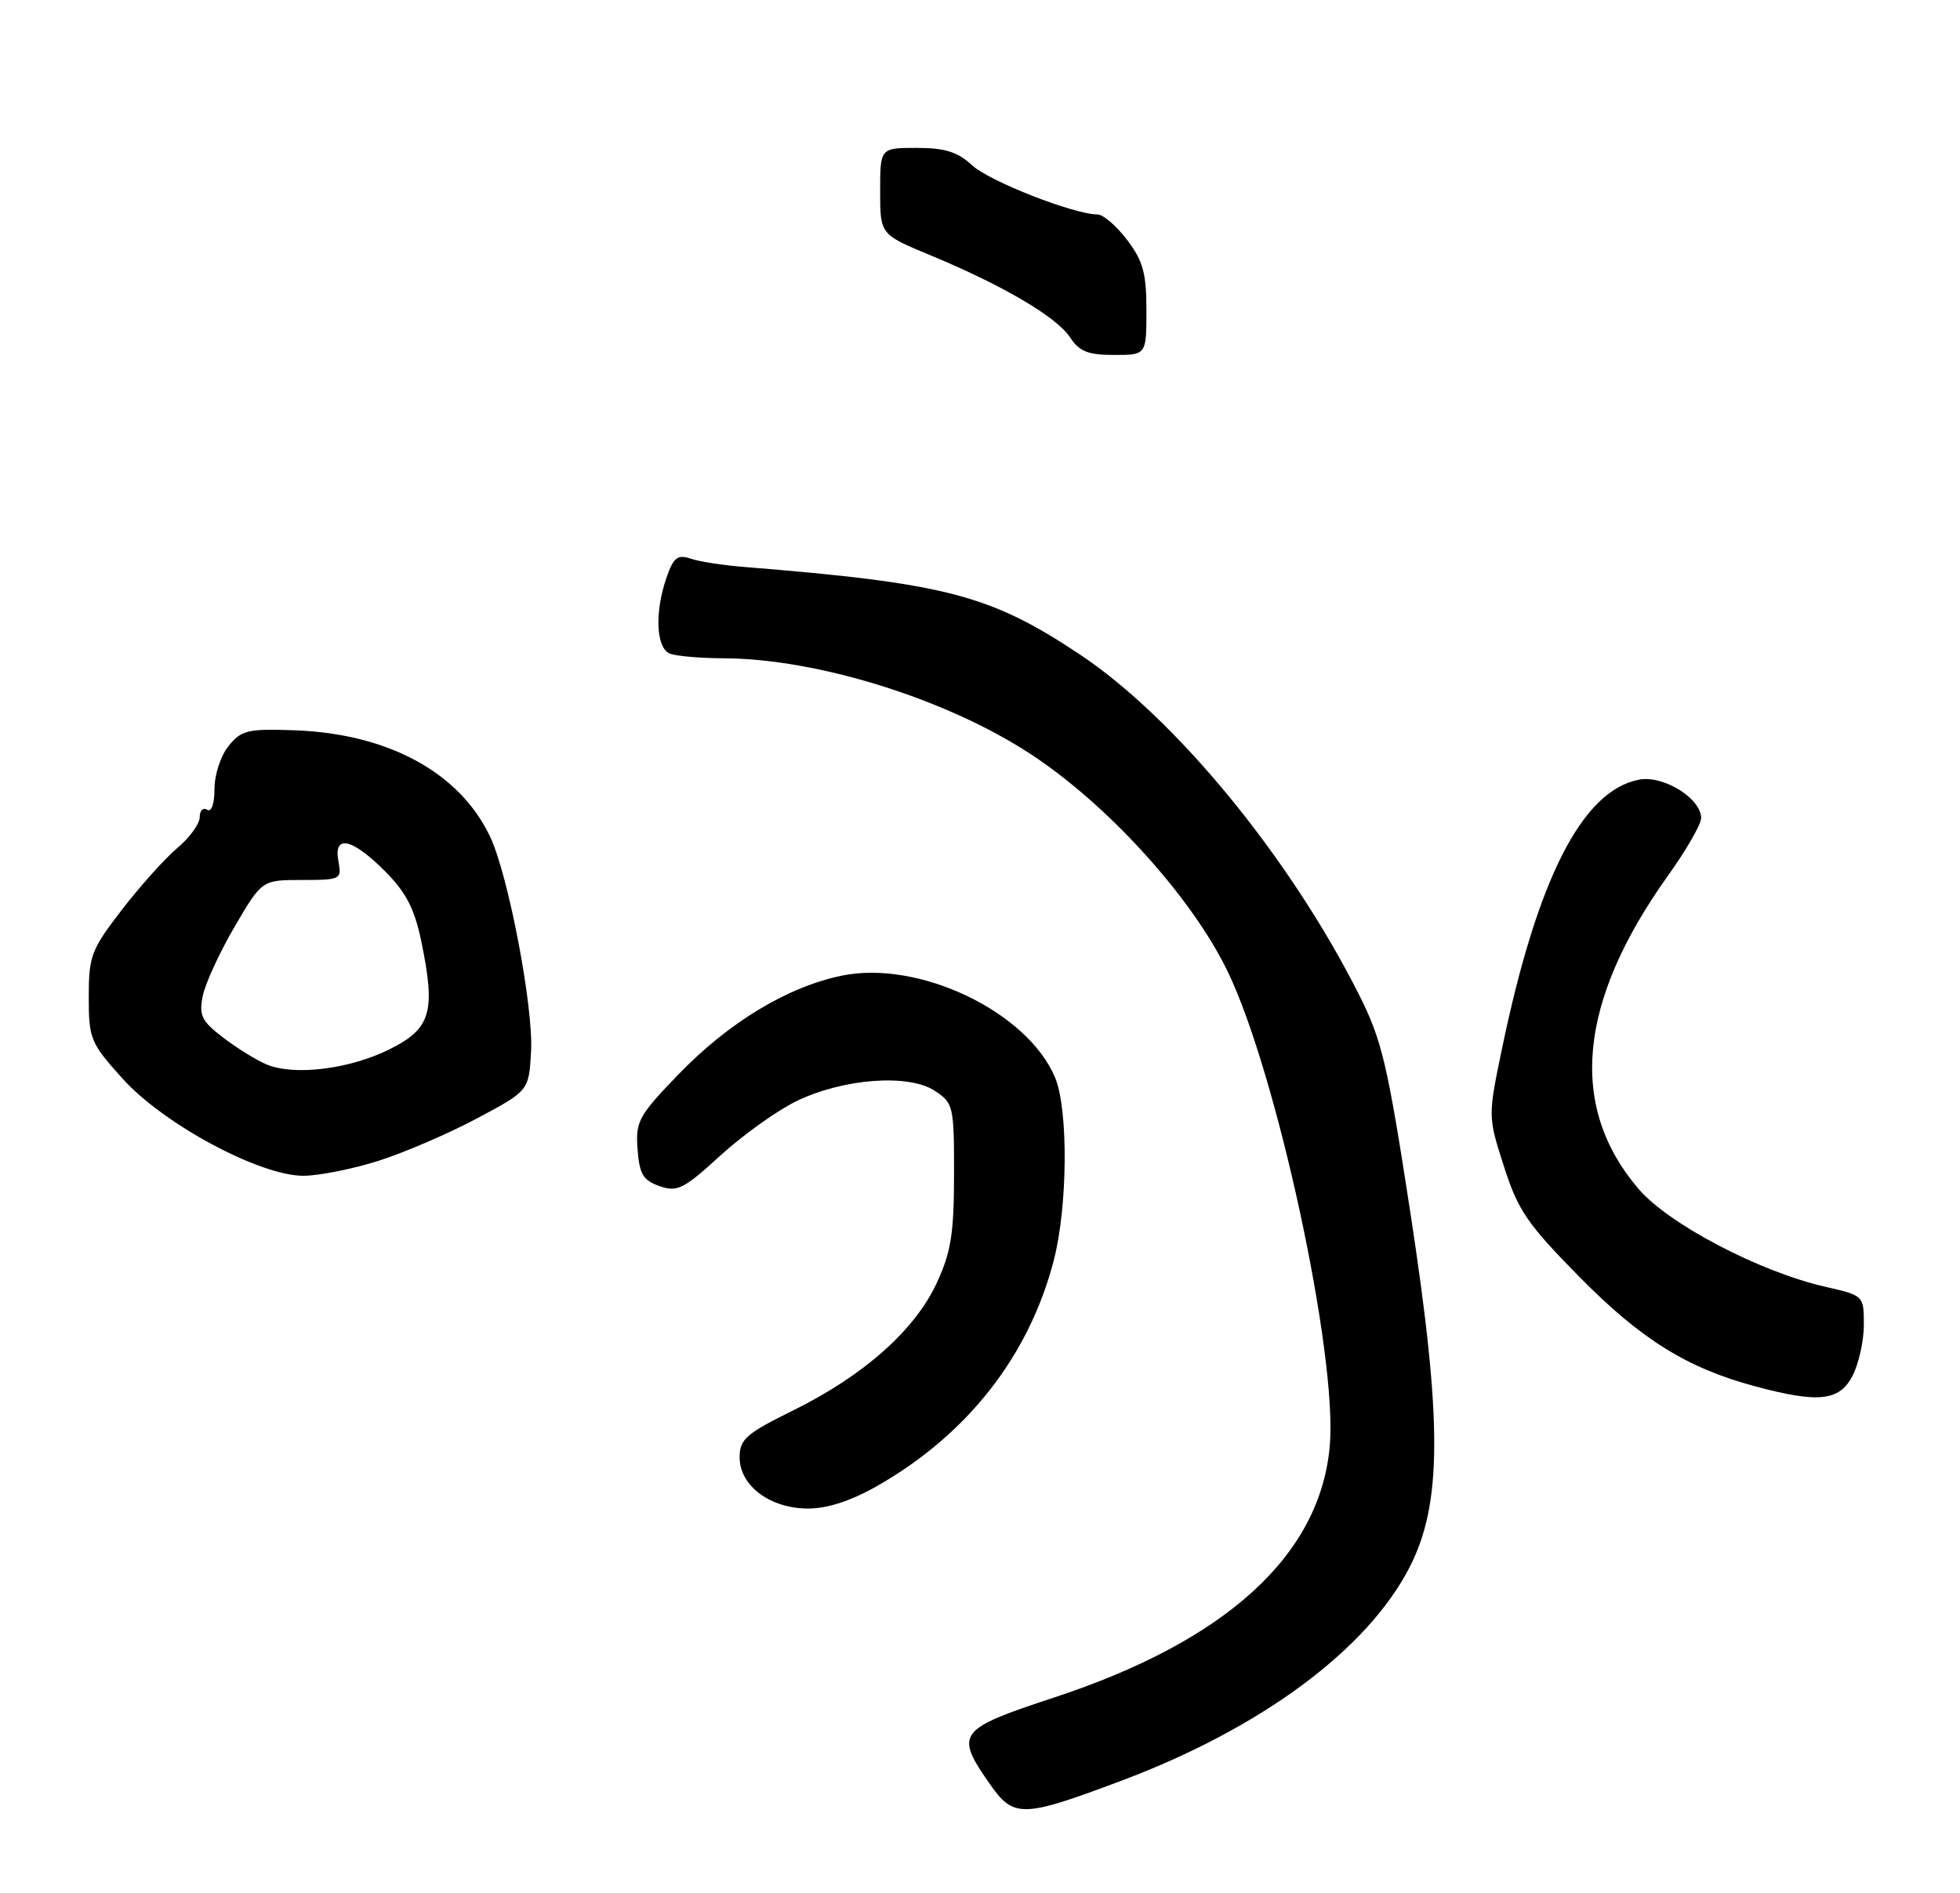<?xml version="1.0" encoding="UTF-8" standalone="no"?>
<!DOCTYPE svg PUBLIC "-//W3C//DTD SVG 1.1//EN" "http://www.w3.org/Graphics/SVG/1.1/DTD/svg11.dtd" >
<svg xmlns="http://www.w3.org/2000/svg" xmlns:xlink="http://www.w3.org/1999/xlink" version="1.1" viewBox="0 0 265 256">
 <g >
 <path fill="currentColor"
d=" M 151.66 240.79 C 170.49 233.71 184.82 223.11 190.55 212.00 C 195.00 203.37 195.03 192.31 190.68 163.94 C 187.59 143.82 186.84 140.63 183.71 134.44 C 174.32 115.85 158.91 97.08 145.95 88.47 C 133.84 80.42 127.89 78.87 100.50 76.66 C 97.75 76.44 94.54 75.94 93.38 75.55 C 91.61 74.95 91.06 75.38 90.13 78.07 C 88.48 82.78 88.70 87.67 90.58 88.39 C 91.45 88.73 94.71 89.01 97.83 89.02 C 110.46 89.06 127.93 94.50 139.31 101.95 C 149.78 108.80 161.13 121.32 165.98 131.36 C 172.62 145.09 180.82 183.11 179.80 195.41 C 178.57 210.24 165.86 221.88 142.50 229.56 C 129.51 233.84 129.07 234.41 133.75 241.14 C 137.06 245.89 138.13 245.87 151.66 240.79 Z  M 118.63 200.93 C 130.83 193.95 139.11 183.37 142.47 170.46 C 144.36 163.20 144.46 150.03 142.65 145.72 C 138.92 136.80 124.21 129.78 113.80 131.94 C 106.42 133.47 98.52 138.26 91.70 145.32 C 86.34 150.88 85.92 151.64 86.20 155.40 C 86.45 158.78 86.95 159.62 89.18 160.40 C 91.57 161.24 92.44 160.80 97.39 156.27 C 100.44 153.49 105.07 150.17 107.70 148.90 C 114.02 145.84 122.82 145.18 126.37 147.50 C 128.91 149.17 129.00 149.56 128.99 158.87 C 128.98 166.86 128.58 169.36 126.63 173.54 C 123.67 179.90 116.79 186.00 107.32 190.69 C 100.85 193.88 100.00 194.63 100.00 197.08 C 100.00 200.92 104.13 204.00 109.26 204.00 C 111.89 204.00 115.10 202.95 118.63 200.93 Z  M 250.47 186.05 C 251.31 184.43 252.00 181.32 252.00 179.15 C 252.00 175.20 251.99 175.20 246.75 174.00 C 237.88 171.97 225.62 165.54 221.55 160.79 C 212.01 149.65 213.33 135.50 225.50 118.44 C 227.98 114.98 230.00 111.47 230.00 110.64 C 230.00 107.95 224.86 104.78 221.56 105.44 C 213.89 106.97 207.86 118.83 203.09 141.74 C 201.17 150.98 201.17 150.98 203.34 157.74 C 205.23 163.66 206.49 165.51 213.50 172.63 C 221.85 181.11 228.05 184.98 237.26 187.46 C 245.87 189.78 248.70 189.47 250.47 186.05 Z  M 51.14 156.99 C 54.64 155.88 60.65 153.29 64.50 151.24 C 71.50 147.50 71.50 147.50 71.80 142.22 C 72.15 136.26 68.73 118.34 66.26 113.13 C 62.15 104.48 52.54 99.24 39.92 98.76 C 33.51 98.53 32.65 98.73 30.92 100.86 C 29.85 102.17 29.00 104.76 29.00 106.67 C 29.00 108.71 28.59 109.87 28.00 109.50 C 27.45 109.16 27.00 109.61 27.00 110.51 C 27.00 111.40 25.64 113.28 23.97 114.68 C 22.31 116.08 18.93 119.84 16.47 123.04 C 12.32 128.43 12.00 129.28 12.00 134.82 C 12.00 140.49 12.22 141.03 16.57 145.86 C 22.08 152.00 35.11 159.00 41.01 159.00 C 43.09 159.00 47.65 158.09 51.14 156.99 Z  M 155.00 41.93 C 155.00 36.93 154.54 35.27 152.38 32.43 C 150.94 30.54 149.15 29.00 148.40 29.00 C 145.21 29.00 133.78 24.52 131.44 22.36 C 129.48 20.54 127.76 20.00 123.95 20.00 C 119.00 20.00 119.00 20.00 119.00 25.85 C 119.00 31.70 119.00 31.70 125.75 34.50 C 135.56 38.57 142.85 42.85 144.66 45.60 C 145.92 47.53 147.09 48.00 150.62 48.00 C 155.00 48.00 155.00 48.00 155.00 41.93 Z  M 36.03 143.94 C 34.67 143.37 32.04 141.74 30.18 140.32 C 27.27 138.10 26.88 137.33 27.41 134.69 C 27.75 133.01 29.69 128.79 31.72 125.32 C 35.42 119.00 35.42 119.00 40.82 119.00 C 46.05 119.00 46.22 118.92 45.76 116.50 C 45.05 112.81 47.55 113.31 52.00 117.76 C 54.89 120.65 56.03 122.85 56.95 127.24 C 58.94 136.86 58.28 139.11 52.64 141.91 C 47.21 144.60 39.76 145.51 36.03 143.94 Z "/>
</g>
</svg>